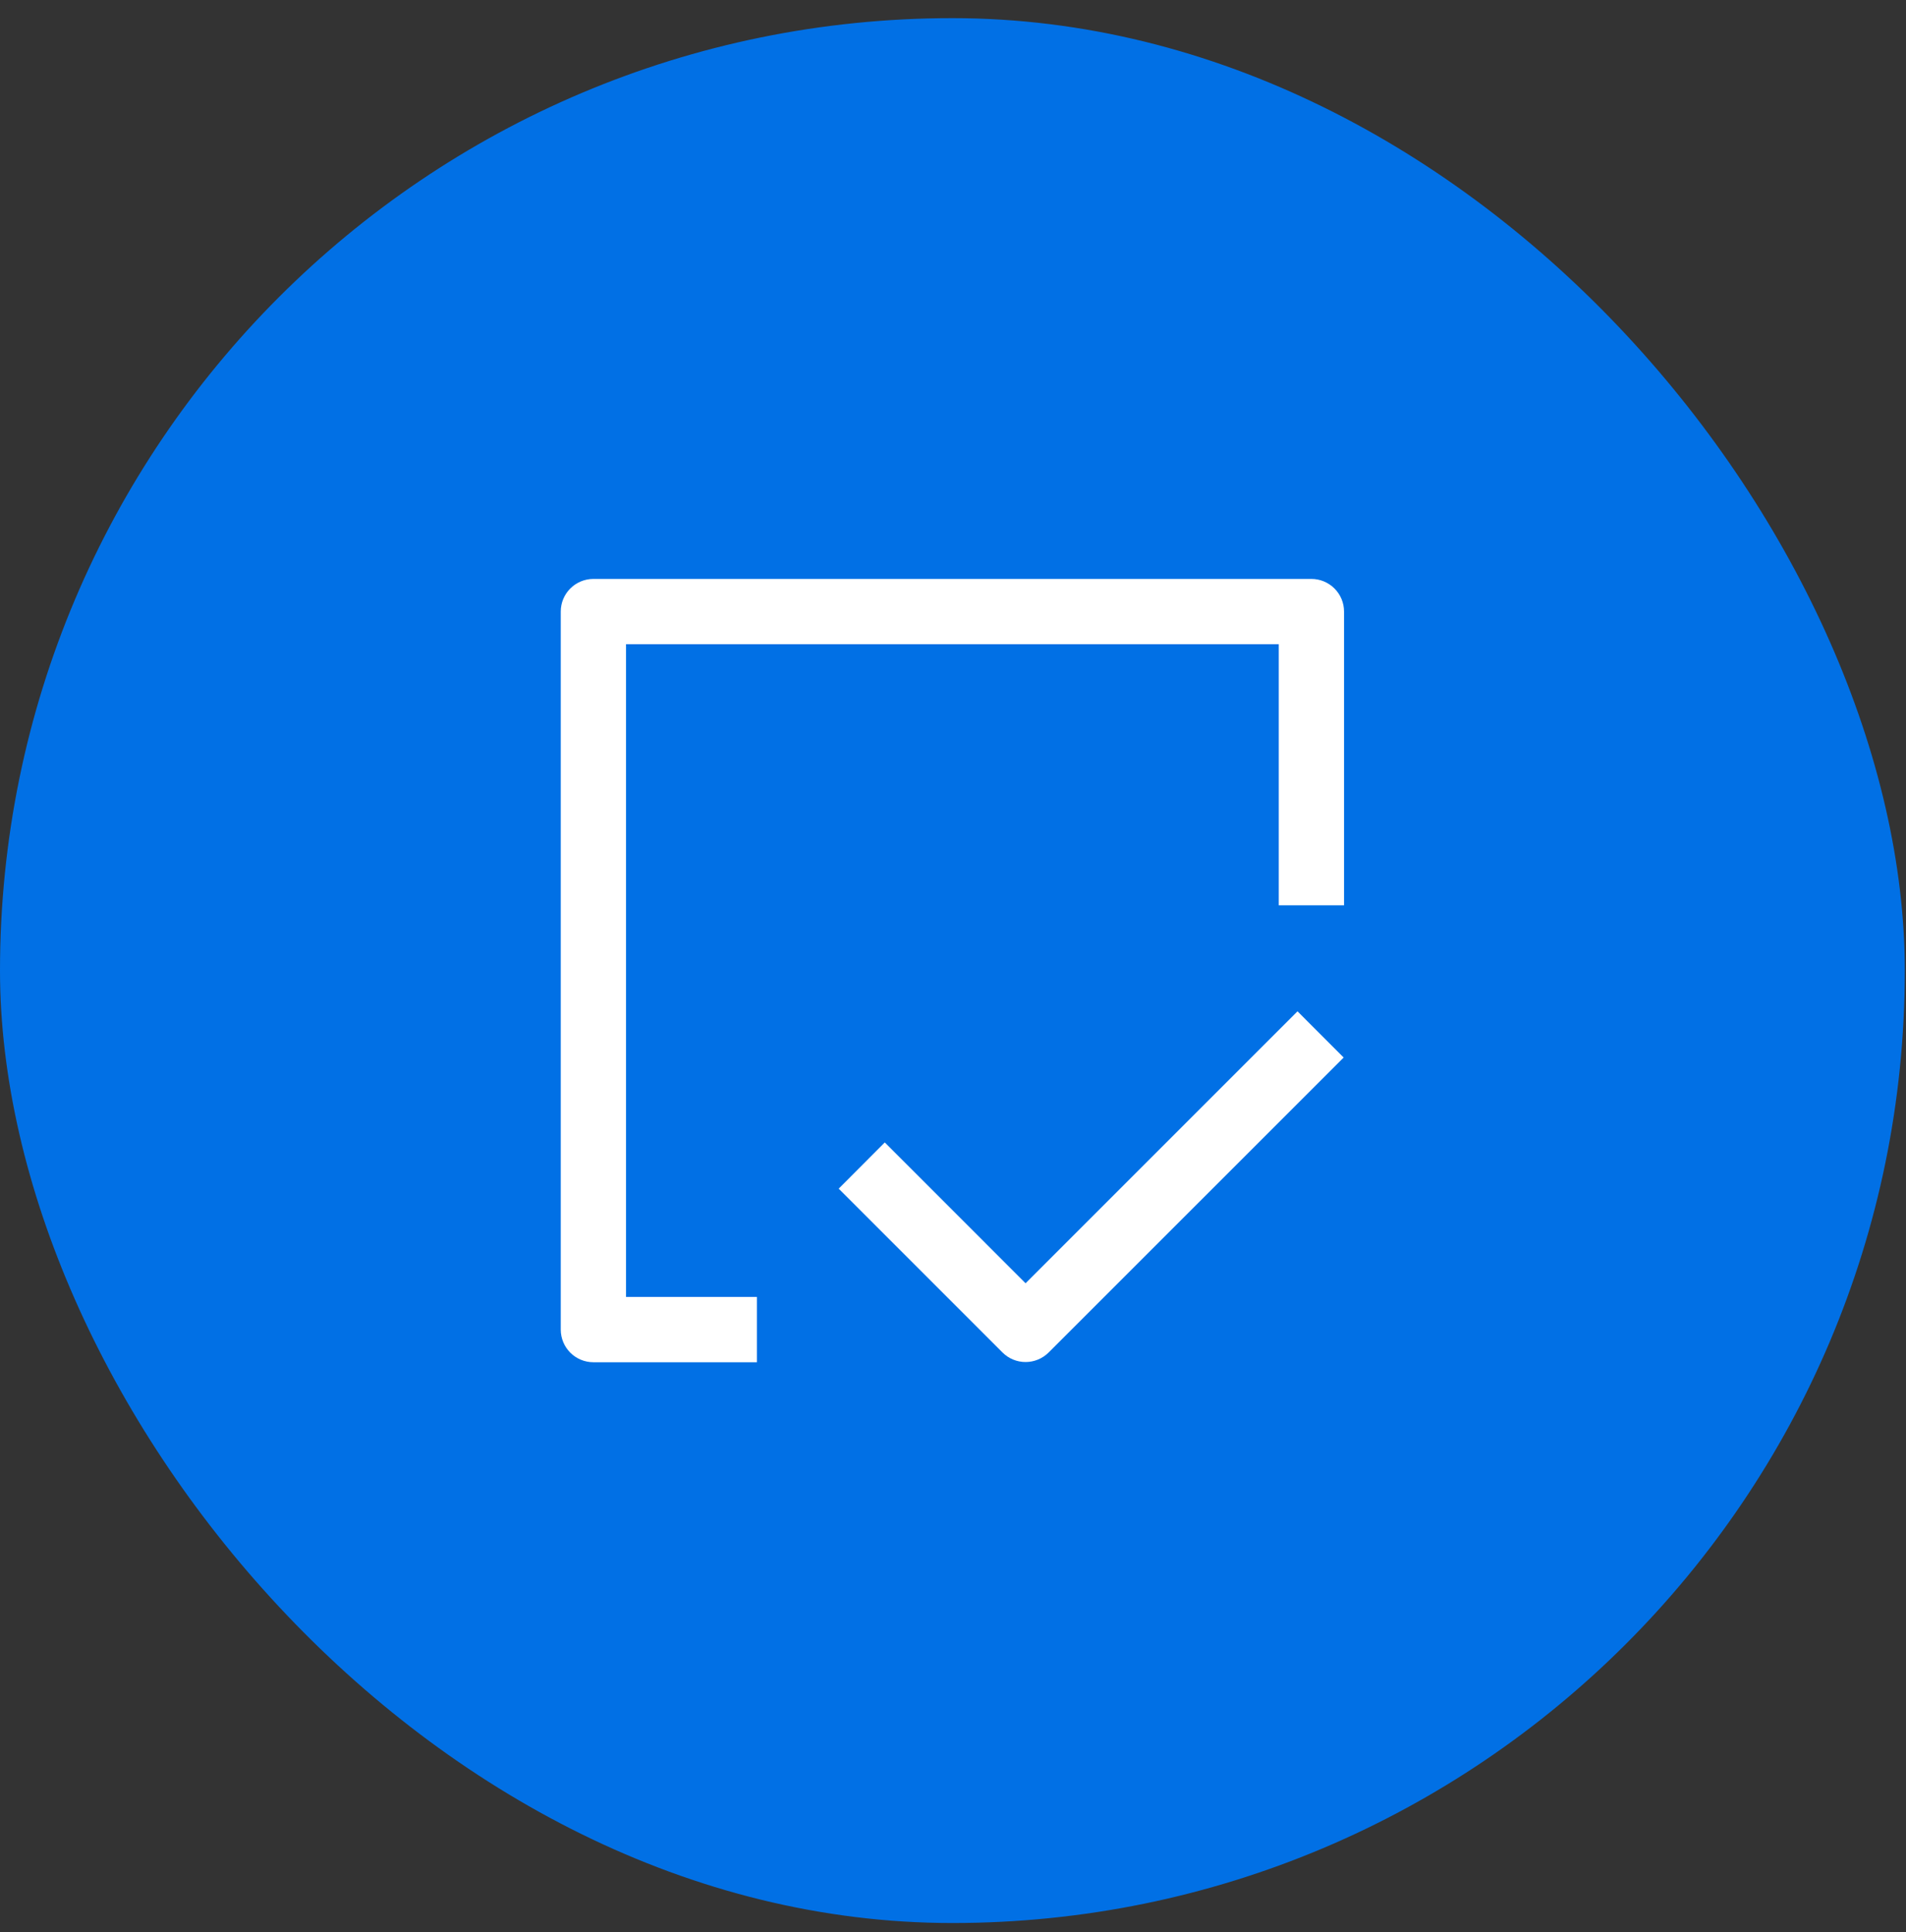 <svg width="73" height="74" viewBox="0 0 73 74" fill="none" xmlns="http://www.w3.org/2000/svg">
<rect x="0" y="0" width="73" height="74" fill="#333333" stroke="none"/>
<rect y="0.695" width="72.954" height="72.954" rx="36.477" fill="#0170E5"/>
<path fill-rule="evenodd" clip-rule="evenodd" d="M21.477 23.422C21.477 23.09 21.608 22.772 21.843 22.538C22.077 22.304 22.395 22.172 22.727 22.172H50.227C50.558 22.172 50.876 22.304 51.11 22.538C51.345 22.772 51.477 23.09 51.477 23.422V34.672H48.977V24.672H23.977V49.672H28.989V52.172H22.727C22.395 52.172 22.077 52.04 21.843 51.806C21.608 51.571 21.477 51.253 21.477 50.922V23.422ZM51.462 40.502L40.162 51.799C39.927 52.033 39.61 52.164 39.279 52.164C38.948 52.164 38.631 52.033 38.397 51.799L32.122 45.524L33.887 43.754L39.279 49.147L49.694 38.732L51.462 40.502Z" fill="white"/>
</svg>

